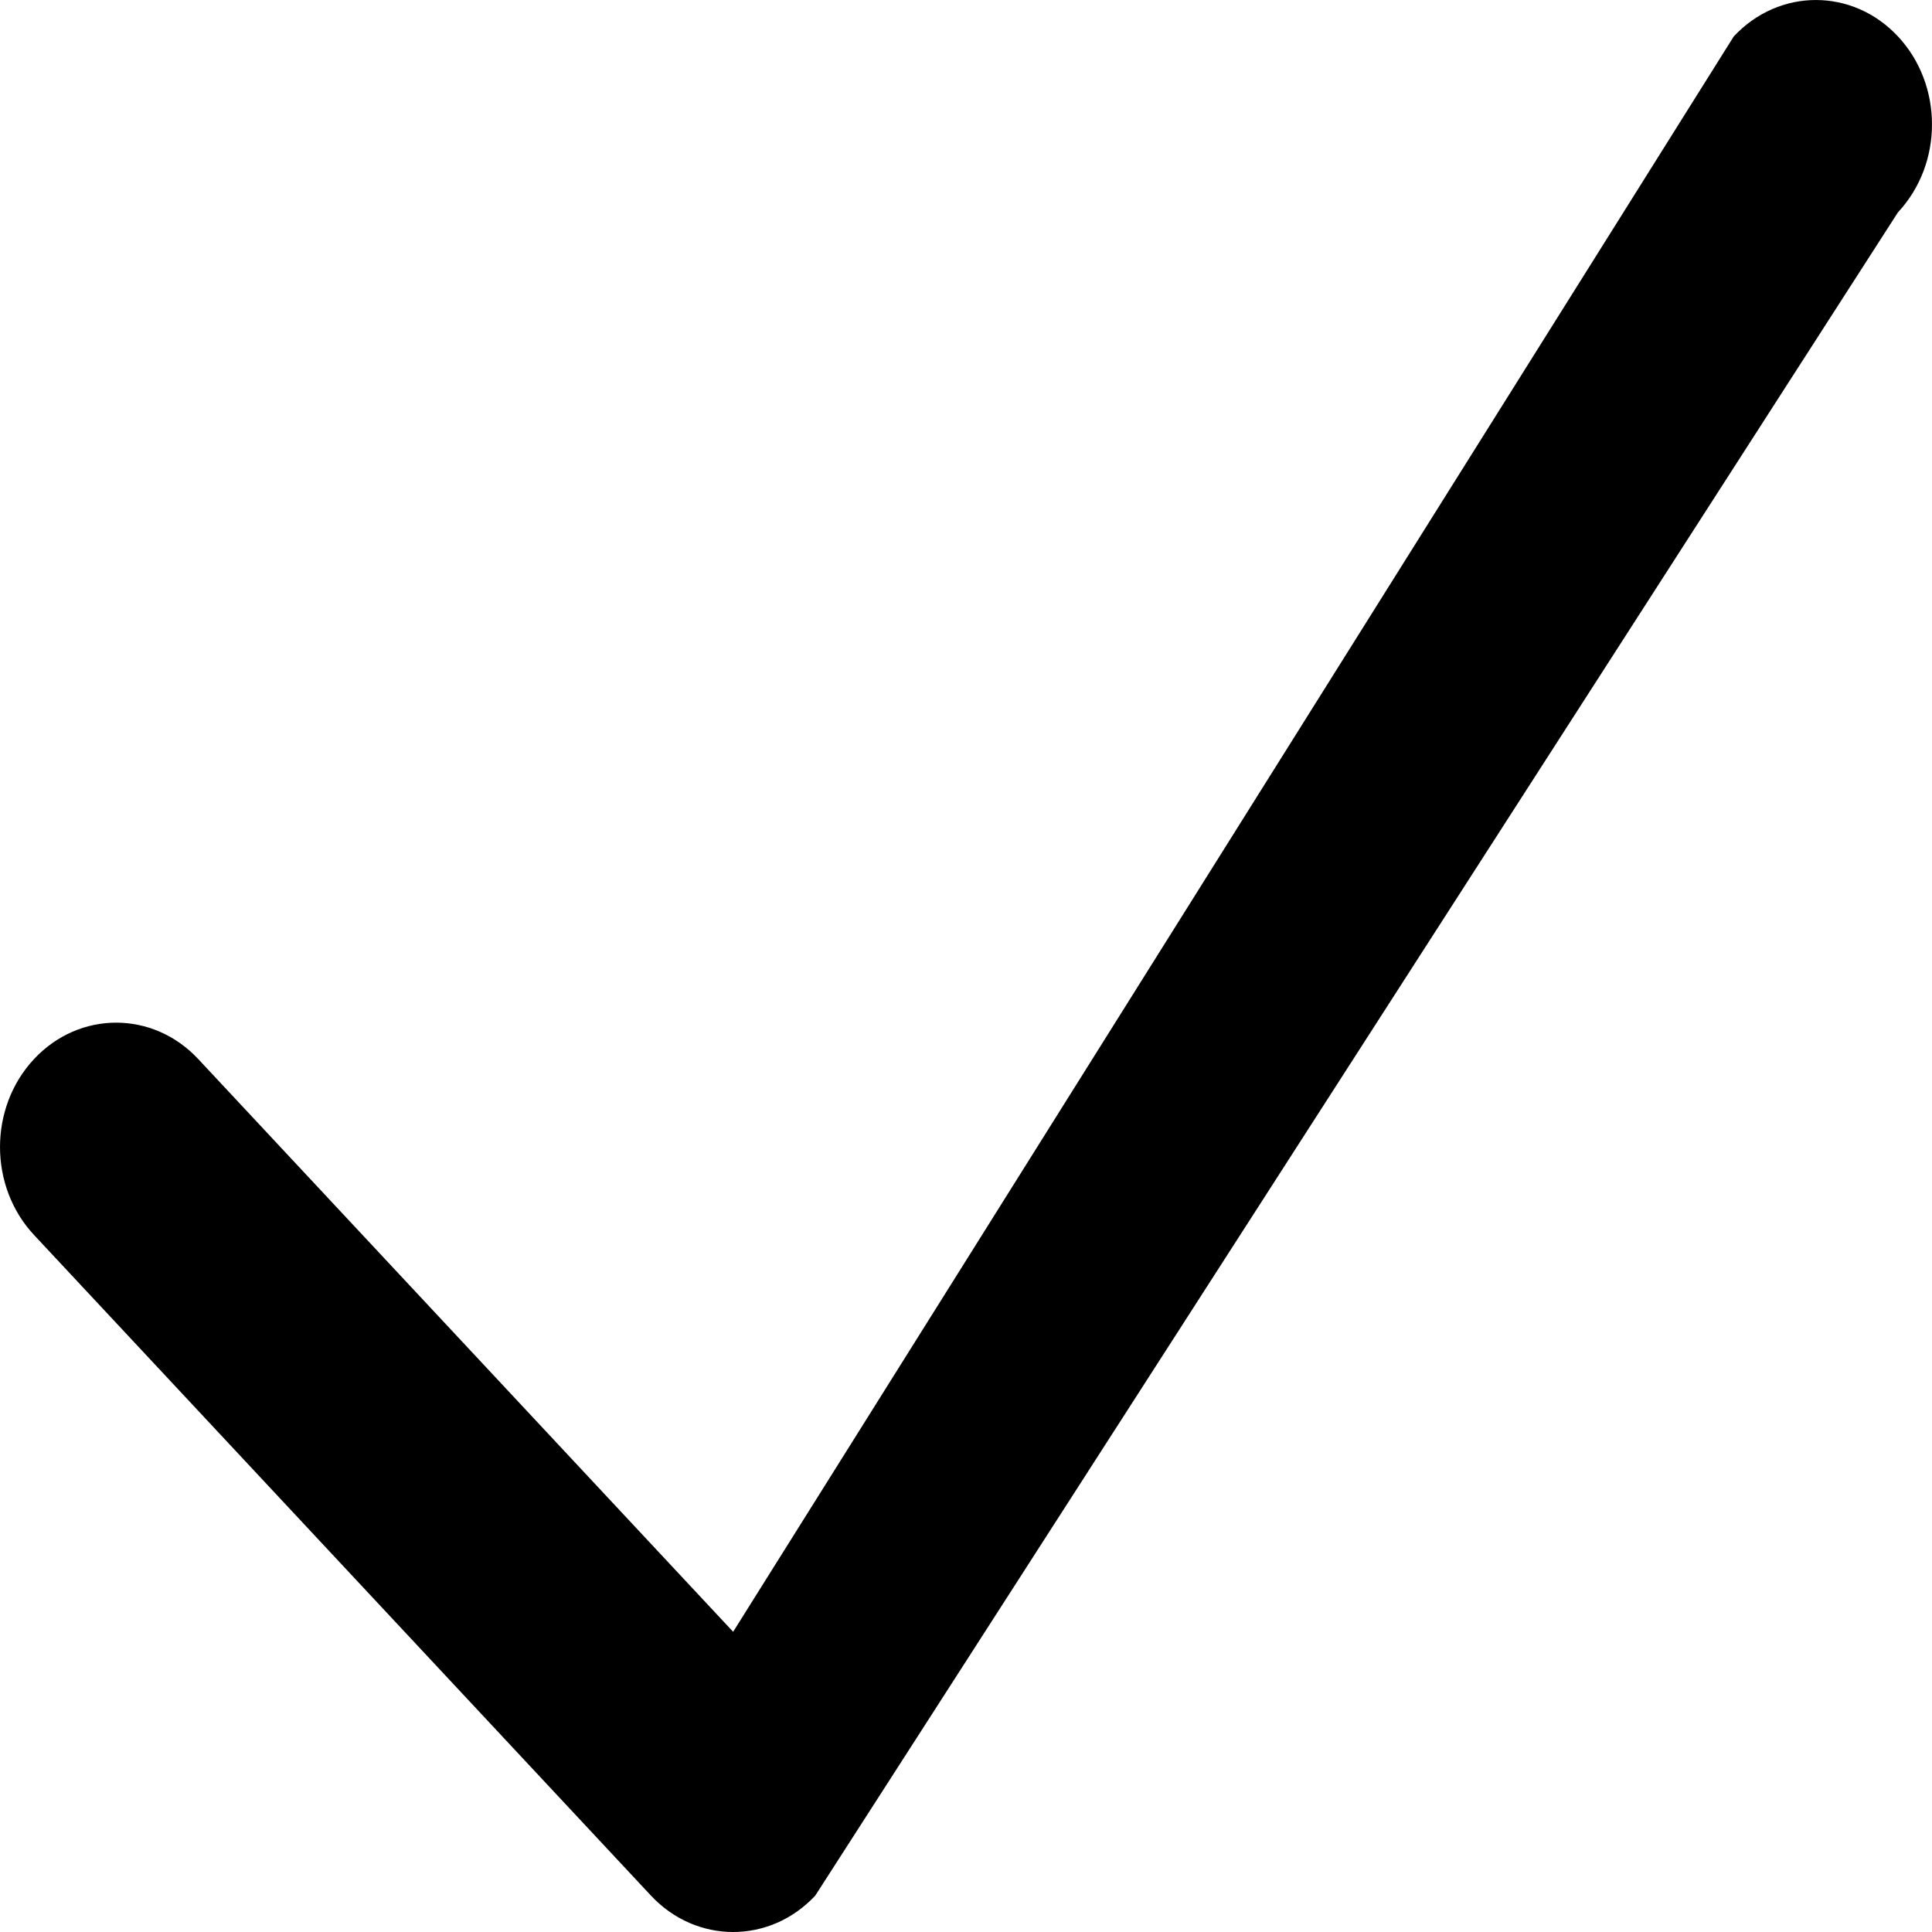 <?xml version="1.0" encoding="UTF-8"?>
<svg width="36px" height="36px" viewBox="0 0 36 36" version="1.1" xmlns="http://www.w3.org/2000/svg" xmlns:xlink="http://www.w3.org/1999/xlink">
  <g id="done">
      <path d="M35.366,0.679 C34.521,-0.226 33.151,-0.226 32.306,0.679 L13.661,30.406 L3.694,19.734 C2.849,18.829 1.479,18.83 0.634,19.734 C-0.211,20.639 -0.211,22.107 0.634,23.012 L12.13,35.322 C12.975,36.226 14.347,36.226 15.191,35.322 L35.366,3.956 C36.211,3.051 36.211,1.584 35.366,0.679 Z" id="Path"></path>
  </g>
</svg>